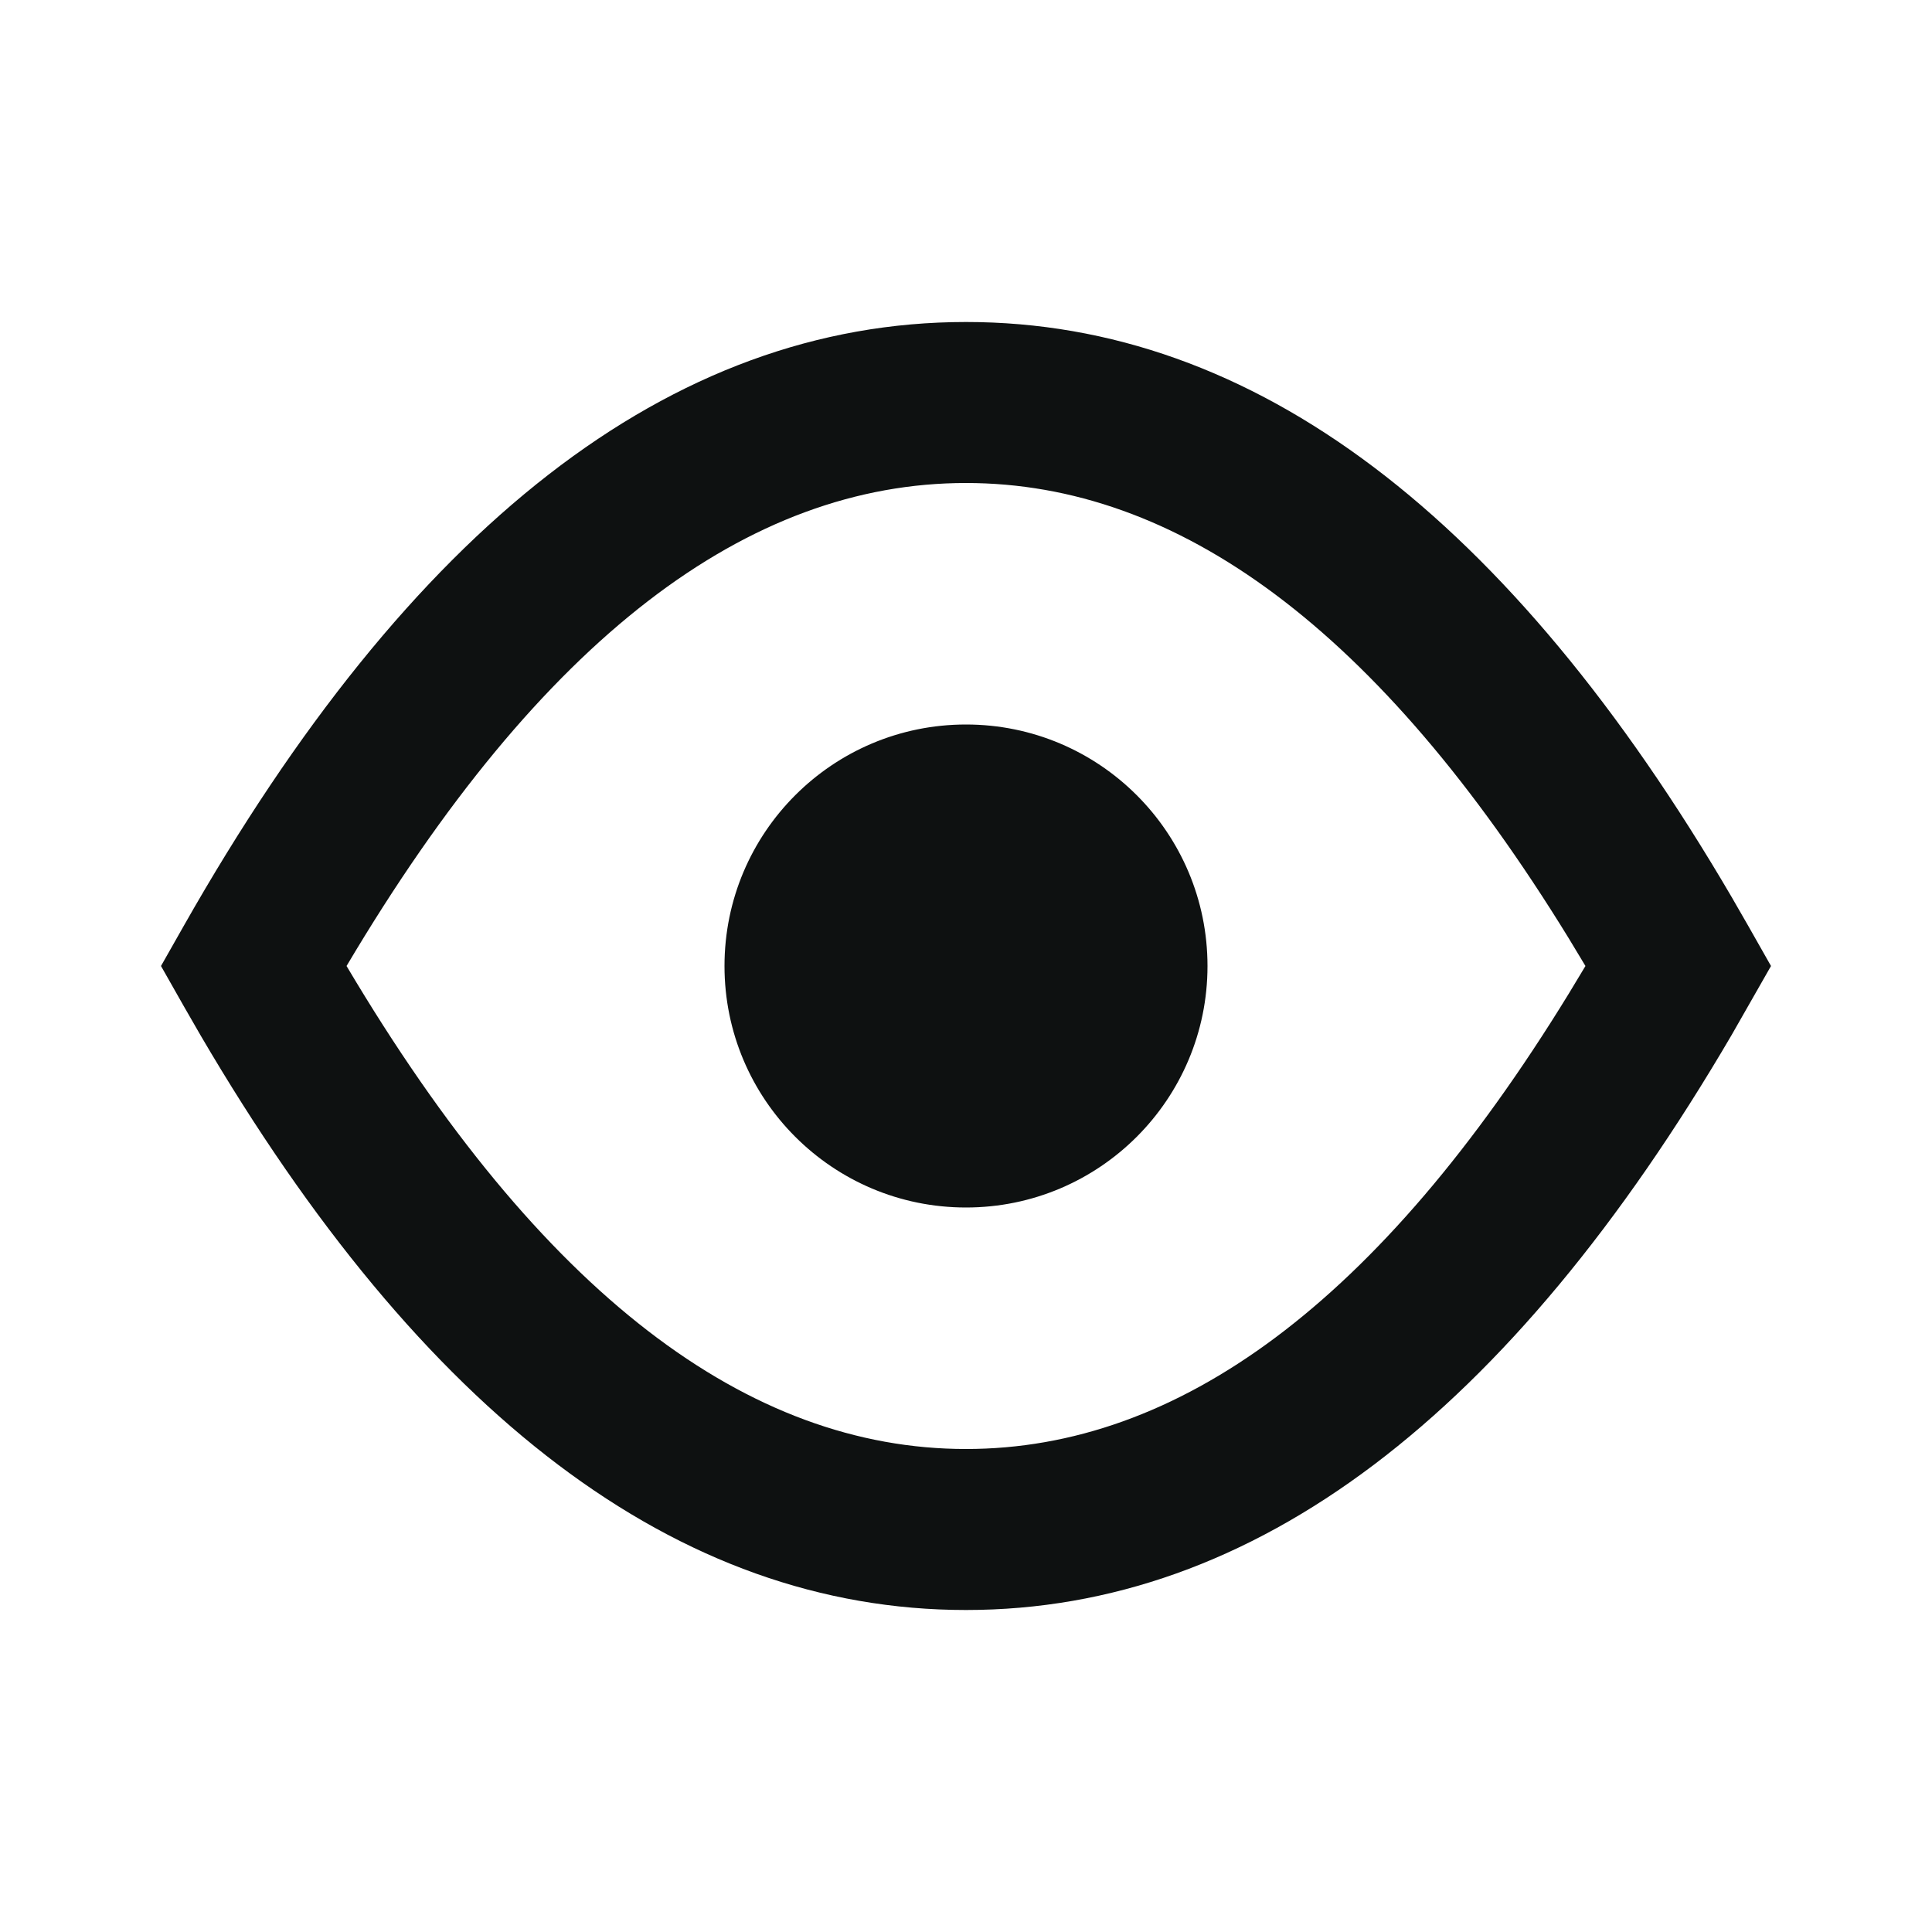 <svg width="24" height="24" viewBox="0 0 24 24" fill="none" xmlns="http://www.w3.org/2000/svg">
<path fill-rule="evenodd" clip-rule="evenodd" d="M12 4C15.588 4 18.755 6.432 21.511 11.143L21.717 11.501L22 12L21.511 12.857C18.755 17.568 15.588 20 12 20C8.412 20 5.245 17.568 2.489 12.857L2.283 12.499L2 12L2.283 11.501C5.087 6.556 8.322 4 12 4ZM12 6C9.297 6 6.728 7.916 4.305 12C6.728 16.084 9.297 18 12 18C14.63 18 17.129 16.19 19.487 12.345L19.695 12L19.487 11.655C17.125 7.808 14.626 6 12 6ZM12 9C13.657 9 15 10.343 15 12C15 13.657 13.657 15 12 15C10.343 15 9 13.657 9 12C9 10.343 10.343 9 12 9Z" fill="#0E1111"/>
</svg>
